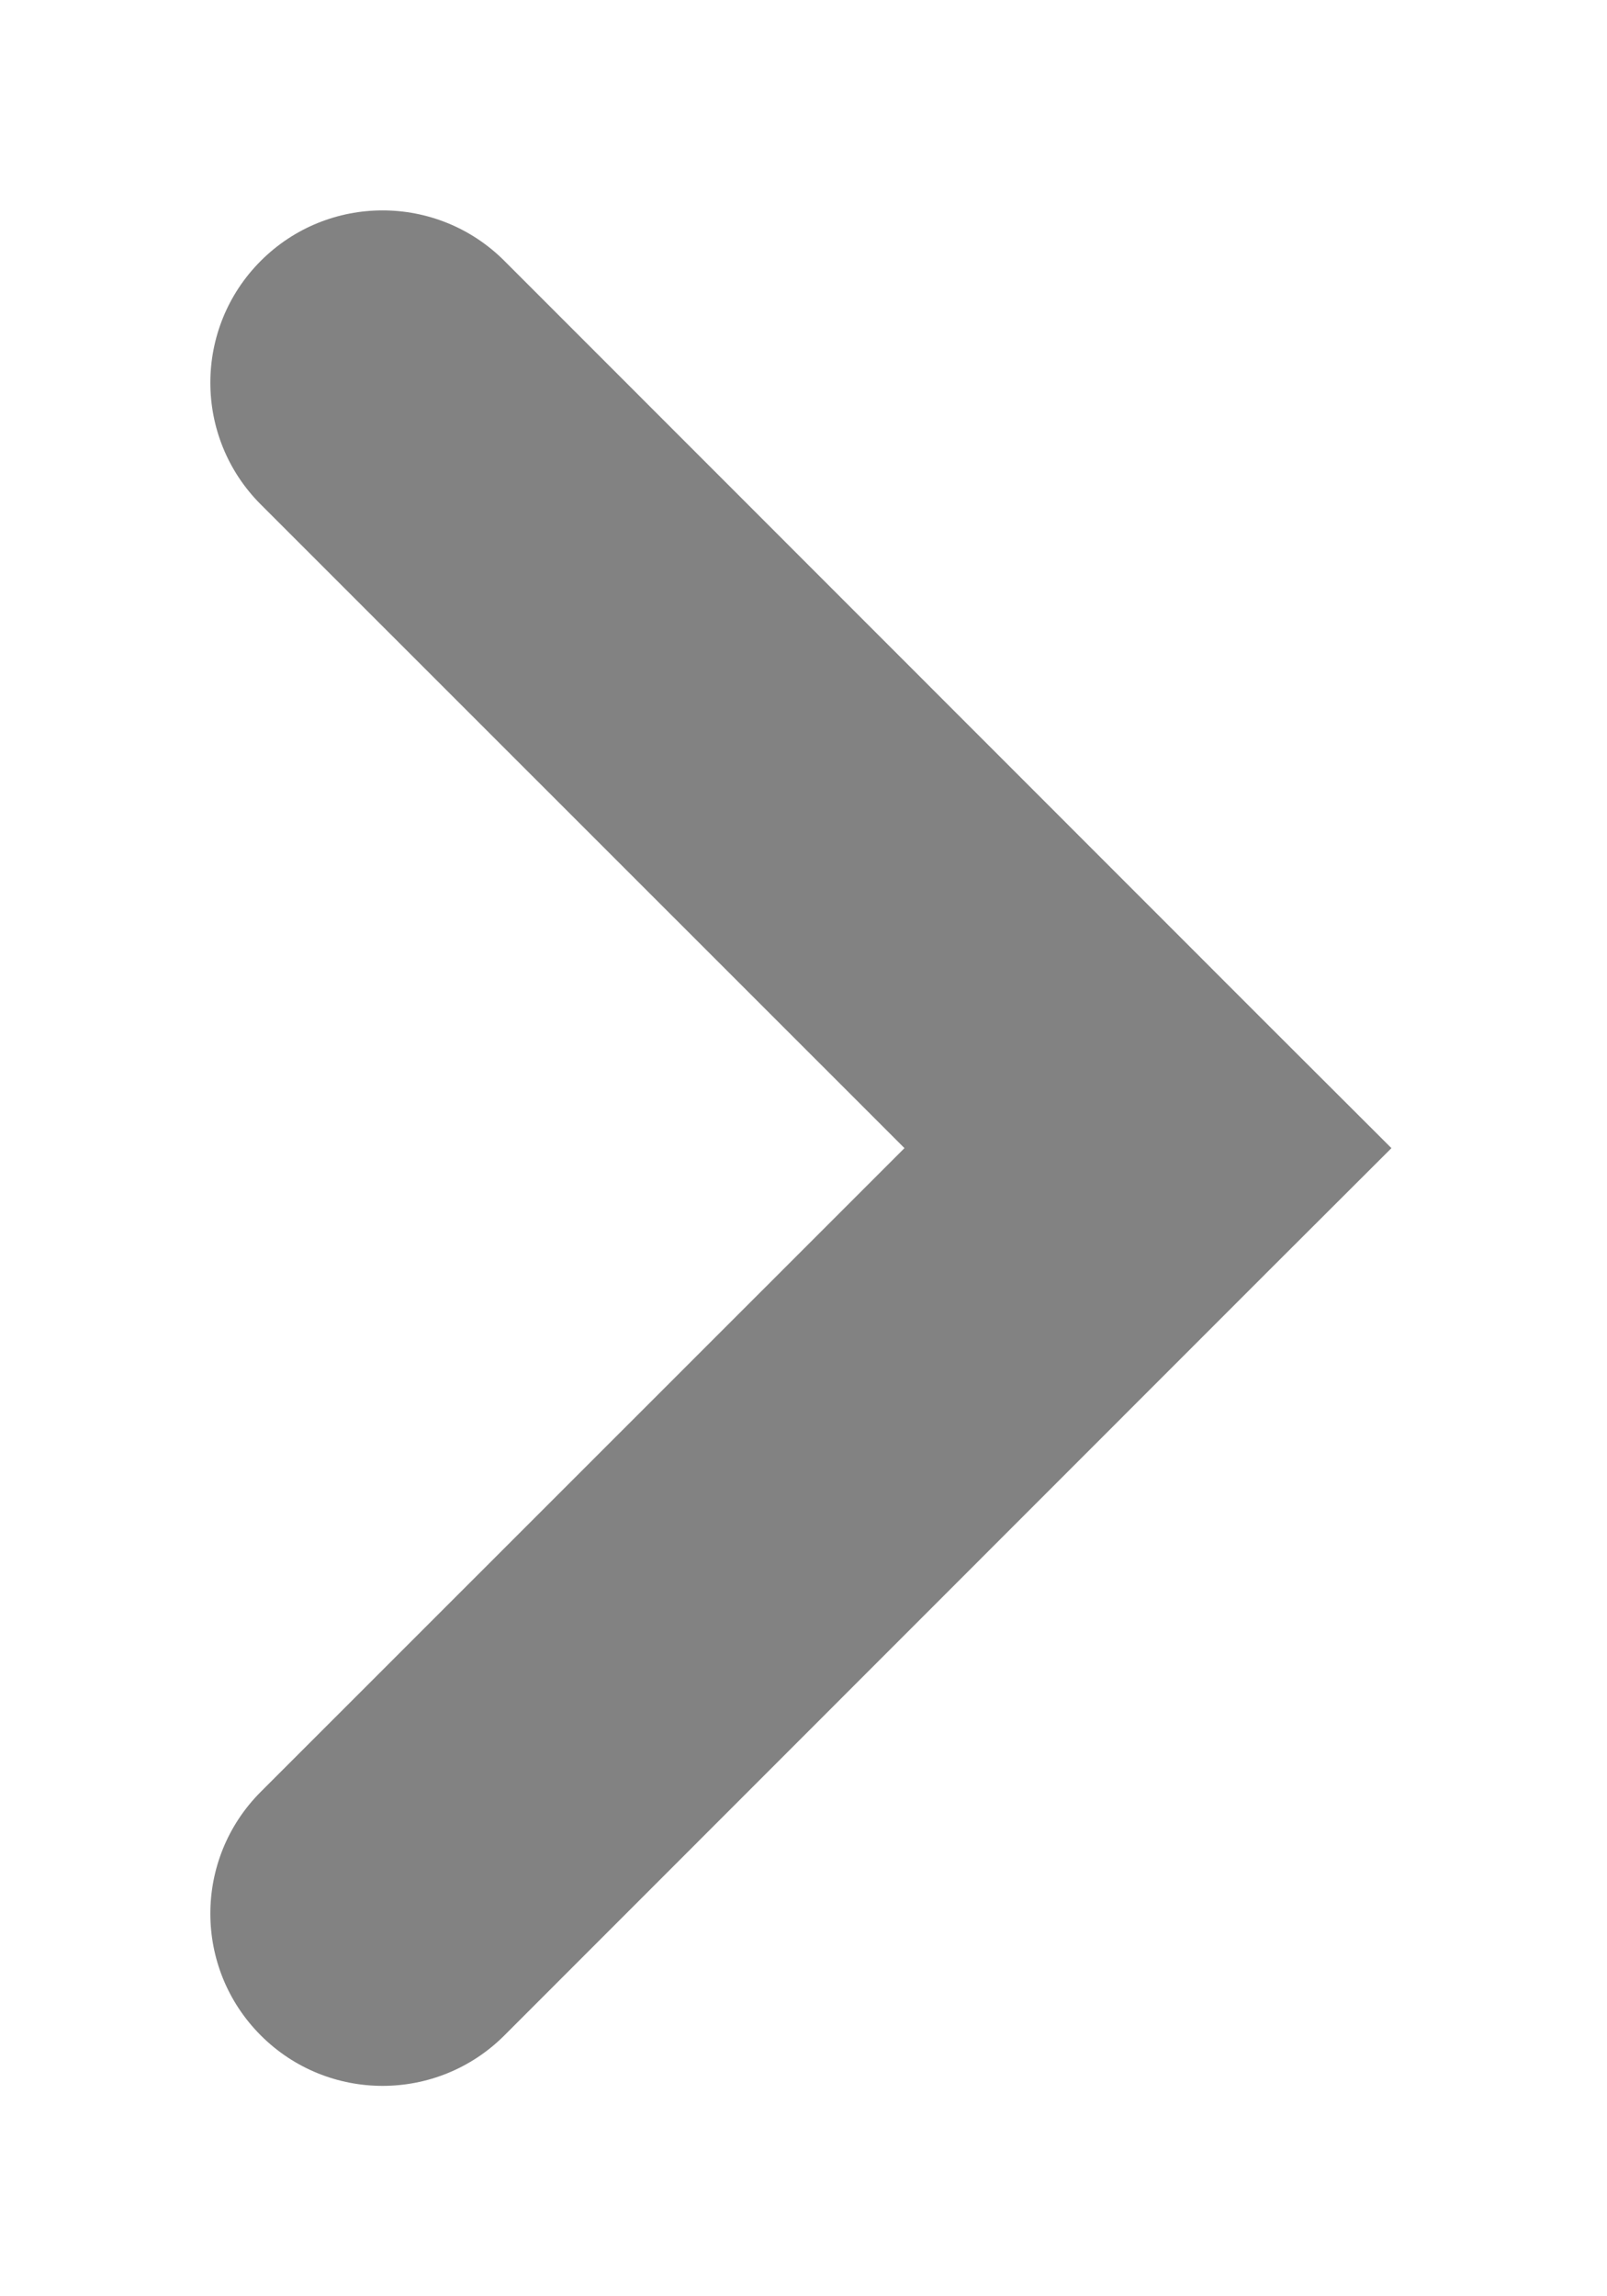 <svg width="7" height="10" viewBox="0 0 7 10" fill="none" xmlns="http://www.w3.org/2000/svg">
<path d="M5 5L5.53 5.53L6.061 5L5.53 4.47L5 5ZM1.136 7.803C0.843 8.096 0.843 8.571 1.136 8.864C1.429 9.157 1.904 9.157 2.197 8.864L1.136 7.803ZM2.197 1.136C1.904 0.843 1.429 0.843 1.136 1.136C0.843 1.429 0.843 1.904 1.136 2.197L2.197 1.136ZM4.47 4.47L1.136 7.803L2.197 8.864L5.53 5.53L4.47 4.47ZM1.136 2.197L4.47 5.53L5.53 4.47L2.197 1.136L1.136 2.197Z" fill="#828282"/>
</svg>
